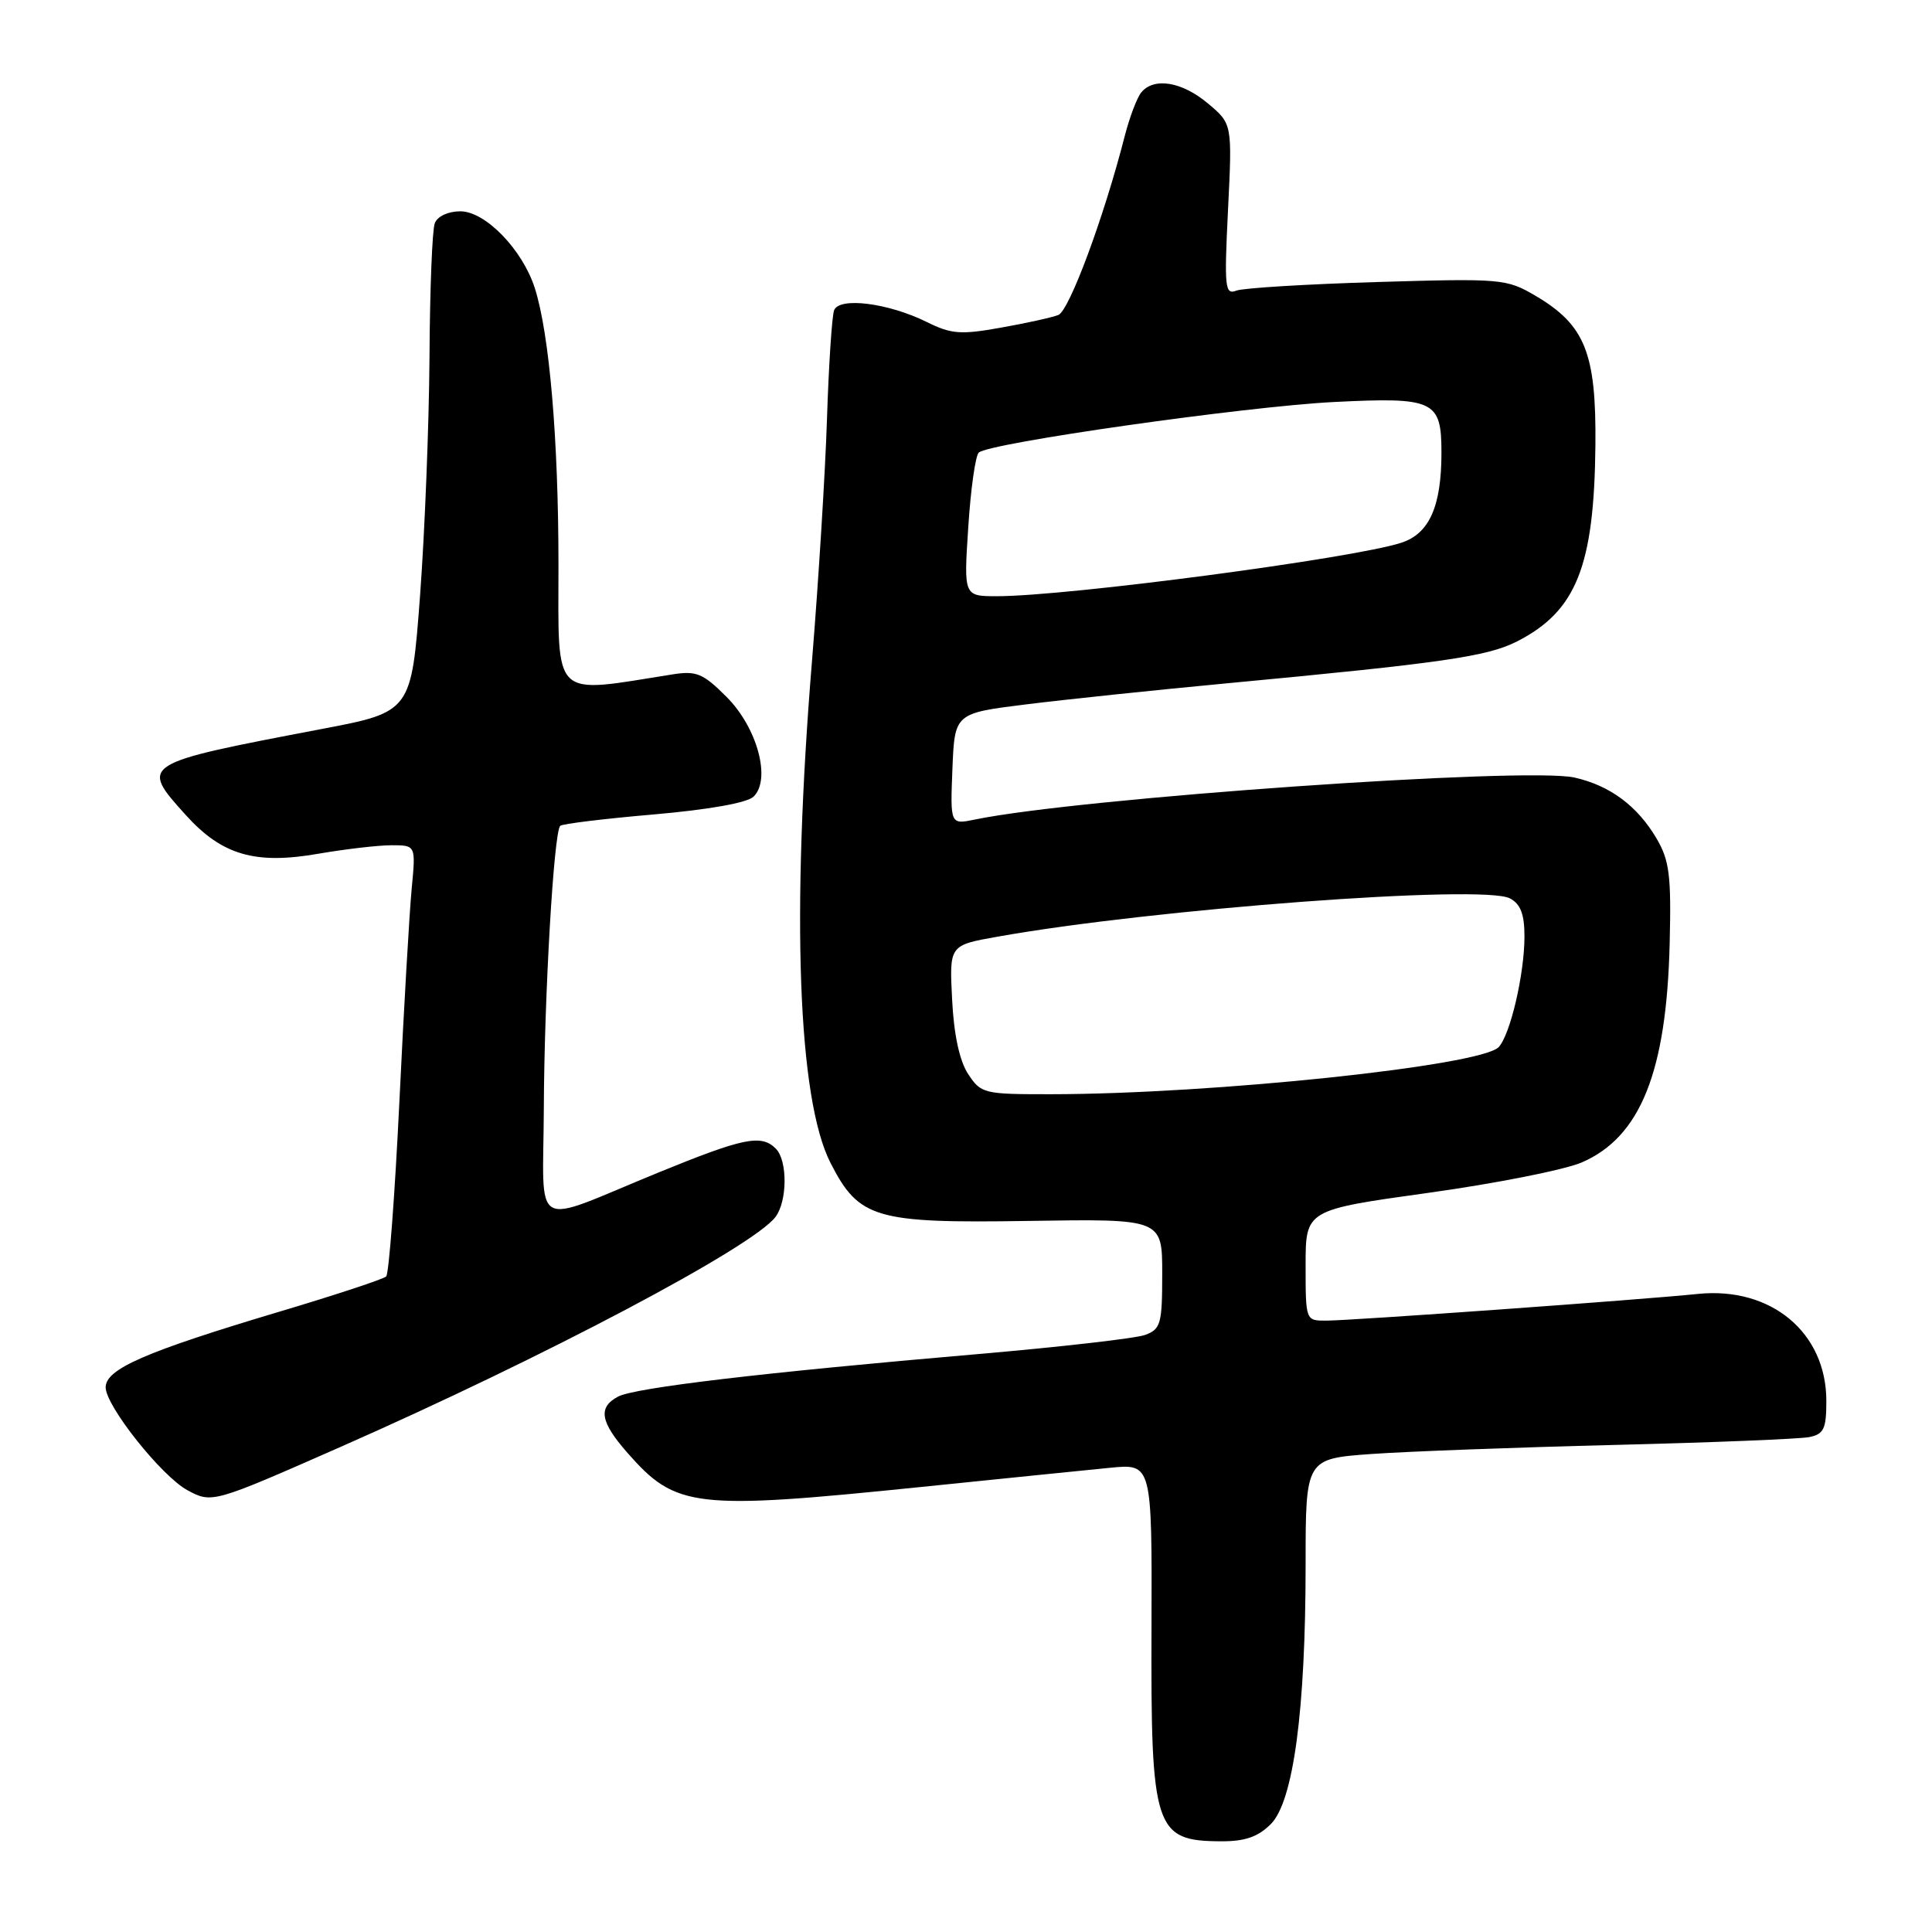 <?xml version="1.0" encoding="UTF-8" standalone="no"?>
<!DOCTYPE svg PUBLIC "-//W3C//DTD SVG 1.1//EN" "http://www.w3.org/Graphics/SVG/1.1/DTD/svg11.dtd" >
<svg xmlns="http://www.w3.org/2000/svg" xmlns:xlink="http://www.w3.org/1999/xlink" version="1.1" viewBox="0 0 256 256">
 <g >
 <path fill="currentColor"
d=" M 168.39 241.70 C 171.38 238.71 173.00 226.64 173.00 207.33 C 173.00 193.29 173.00 193.29 181.75 192.66 C 186.56 192.32 201.07 191.78 214.00 191.46 C 226.93 191.14 238.51 190.67 239.75 190.42 C 241.67 190.03 242.00 189.32 242.00 185.63 C 242.00 176.57 234.68 170.47 225.00 171.45 C 217.31 172.24 179.09 174.98 175.75 174.99 C 173.00 175.00 173.00 175.00 173.00 167.66 C 173.00 160.32 173.00 160.32 189.25 158.06 C 198.19 156.82 207.34 155.00 209.59 154.03 C 217.37 150.66 220.83 142.04 221.24 125.00 C 221.46 116.01 221.21 114.01 219.50 111.10 C 216.95 106.78 213.33 104.09 208.63 103.03 C 202.27 101.59 142.92 105.75 129.20 108.59 C 125.91 109.27 125.91 109.27 126.20 101.89 C 126.50 94.51 126.50 94.51 136.00 93.33 C 141.22 92.68 153.15 91.43 162.50 90.55 C 191.11 87.86 197.08 87.00 201.02 84.99 C 208.87 80.98 211.24 75.05 211.40 59.00 C 211.52 46.75 210.03 43.06 203.44 39.18 C 199.63 36.94 198.93 36.88 182.49 37.37 C 173.14 37.65 164.74 38.16 163.82 38.51 C 162.31 39.10 162.21 38.12 162.72 27.78 C 163.28 16.41 163.28 16.41 160.06 13.71 C 156.63 10.82 152.90 10.20 151.22 12.25 C 150.66 12.94 149.68 15.52 149.04 18.00 C 146.29 28.76 141.68 41.19 140.23 41.74 C 139.38 42.07 135.95 42.83 132.60 43.42 C 127.30 44.37 126.04 44.28 122.79 42.66 C 117.68 40.14 111.19 39.32 110.52 41.12 C 110.24 41.88 109.81 48.35 109.58 55.50 C 109.35 62.65 108.45 77.05 107.60 87.50 C 104.83 121.28 105.73 145.62 110.04 154.08 C 113.81 161.47 115.95 162.10 136.25 161.78 C 154.00 161.50 154.00 161.50 154.00 168.77 C 154.00 175.41 153.80 176.12 151.75 176.88 C 150.51 177.34 140.50 178.48 129.50 179.43 C 101.10 181.87 84.09 183.88 81.89 185.06 C 79.21 186.49 79.53 188.40 83.15 192.52 C 89.58 199.84 91.96 200.11 122.16 197.02 C 132.80 195.93 144.01 194.79 147.08 194.49 C 152.65 193.94 152.65 193.94 152.58 215.72 C 152.48 242.40 152.99 243.95 161.80 243.98 C 164.96 244.00 166.70 243.39 168.39 241.70 Z  M 45.00 191.78 C 72.18 179.81 99.69 165.27 102.75 161.26 C 104.34 159.17 104.37 153.77 102.80 152.20 C 100.87 150.27 98.54 150.75 87.21 155.38 C 70.07 162.40 71.99 163.49 72.06 146.82 C 72.12 131.92 73.38 110.29 74.23 109.43 C 74.51 109.16 80.08 108.48 86.61 107.92 C 93.94 107.28 99.02 106.38 99.86 105.55 C 102.20 103.25 100.34 96.40 96.26 92.33 C 93.15 89.22 92.28 88.86 89.11 89.36 C 72.96 91.92 74.00 92.92 74.00 74.86 C 74.00 58.21 72.80 44.22 70.86 38.16 C 69.22 33.06 64.31 28.00 61.00 28.00 C 59.38 28.00 57.96 28.66 57.61 29.58 C 57.27 30.45 56.96 38.44 56.91 47.33 C 56.85 56.22 56.29 70.44 55.66 78.92 C 54.50 94.34 54.50 94.34 42.50 96.62 C 18.52 101.19 18.49 101.21 24.61 107.99 C 29.41 113.31 33.81 114.59 42.21 113.12 C 45.76 112.51 50.11 112.00 51.88 112.00 C 55.10 112.00 55.10 112.00 54.55 117.75 C 54.25 120.91 53.51 133.62 52.92 146.00 C 52.32 158.38 51.53 168.79 51.17 169.14 C 50.80 169.49 44.42 171.60 37.00 173.81 C 19.23 179.12 14.00 181.40 14.00 183.83 C 14.00 186.29 21.42 195.62 24.85 197.47 C 28.08 199.21 28.22 199.17 45.00 191.78 Z  M 128.28 142.31 C 127.14 140.56 126.39 137.10 126.16 132.43 C 125.79 125.25 125.79 125.25 132.15 124.12 C 152.80 120.43 196.56 117.16 200.07 119.04 C 201.49 119.79 202.00 121.14 202.00 124.09 C 202.00 129.05 200.13 137.07 198.59 138.74 C 196.30 141.22 160.76 144.97 139.27 144.99 C 130.35 145.00 129.99 144.91 128.28 142.31 Z  M 128.30 69.86 C 128.62 64.83 129.25 60.38 129.69 59.97 C 131.08 58.69 164.96 53.87 176.72 53.27 C 190.05 52.60 191.00 53.05 191.00 59.97 C 191.00 67.11 189.39 70.72 185.67 71.92 C 179.27 74.00 141.42 79.00 132.10 79.00 C 127.70 79.00 127.70 79.00 128.30 69.86 Z "/>
</g>
</svg>